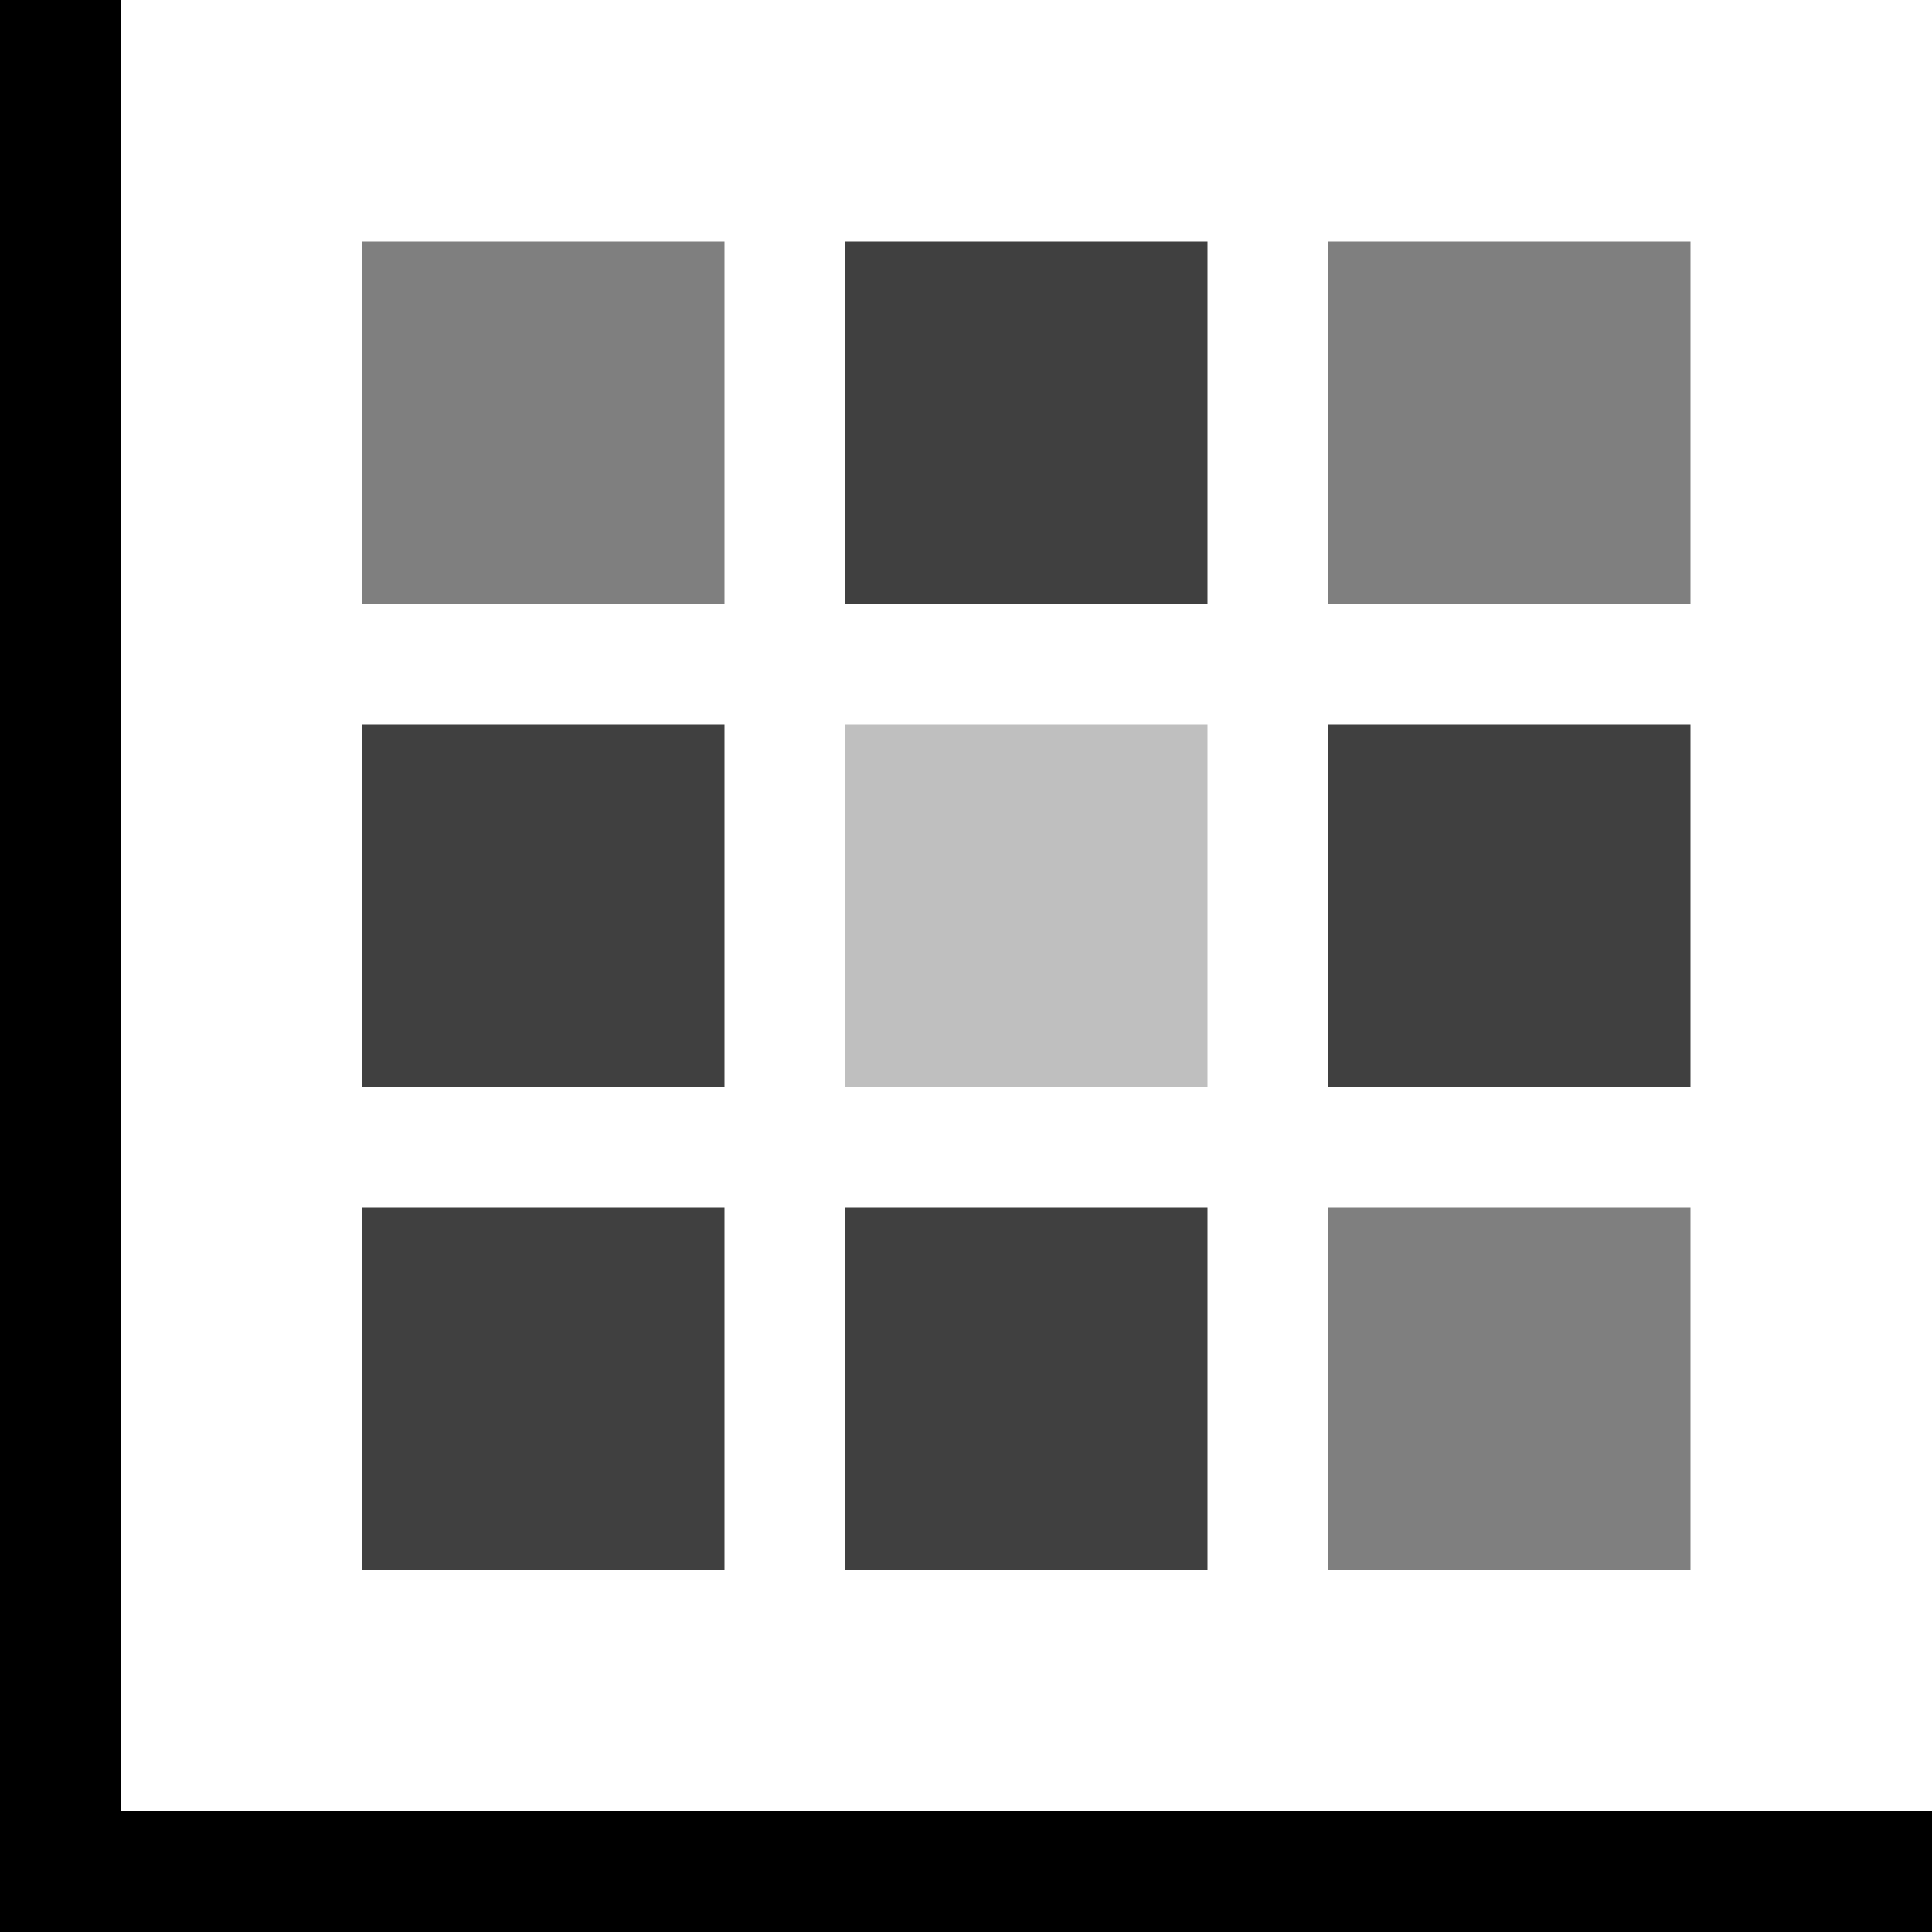 <svg xmlns="http://www.w3.org/2000/svg" viewBox="0 0 16 16"><path d="M16 15v1H0V0h1v15z"/><path d="M10 9H7V6h3z" opacity=".25"/><path d="M3 10h3v3H3zm4 3h3v-3H7zM3 9h3V6H3zm8-3v3h3V6zM7 5h3V2H7z" opacity=".75"/><path d="M11 10h3v3h-3zM3 5h3V2H3zm8-3v3h3V2z" opacity=".5"/><path fill="none" d="M0 0h16v16H0z"/></svg>